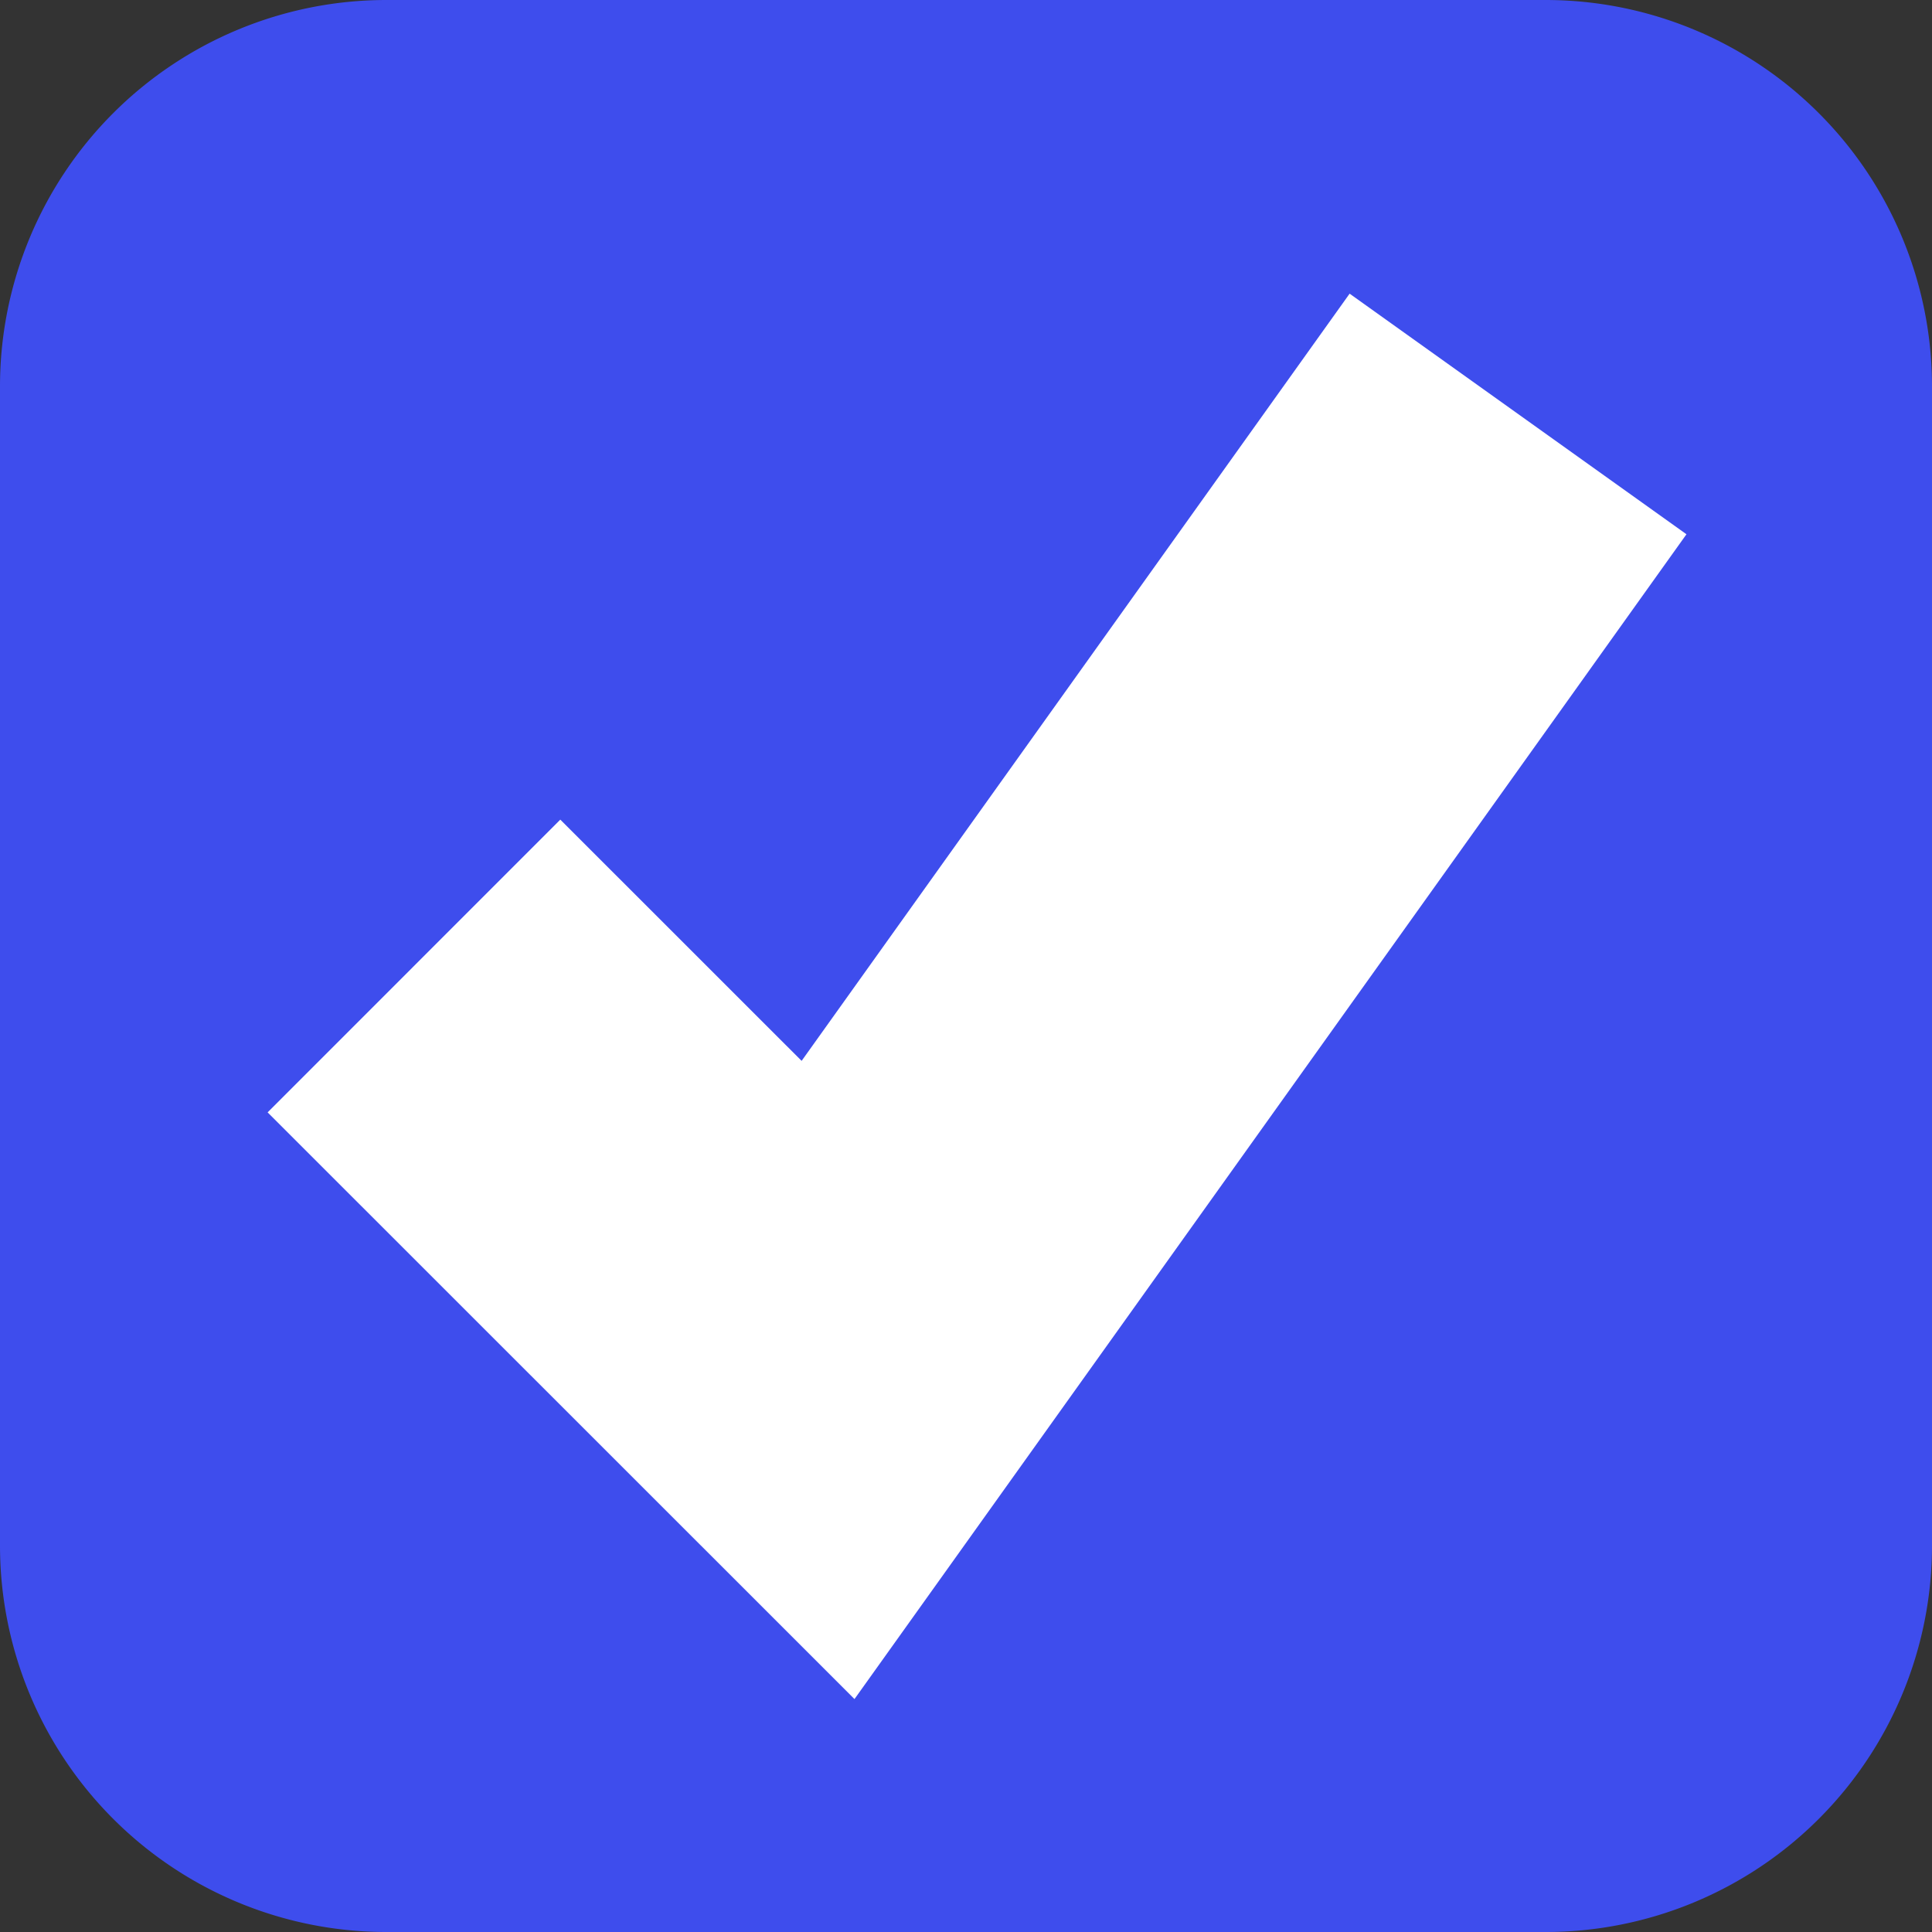 ﻿<?xml version="1.0" encoding="utf-8"?>
<svg version="1.1" xmlns:xlink="http://www.w3.org/1999/xlink" width="15px" height="15px" viewBox="16 142  15 15" xmlns="http://www.w3.org/2000/svg">
  <rect x="16" y="142" width="15" height="15" fill="#333333" stroke="none"/>
  <path d="M 16 145  A 3 3 0 0 1 19 142 L 28 142  A 3 3 0 0 1 31 145 L 31 154  A 3 3 0 0 1 28 157 L 19 157  A 3 3 0 0 1 16 154 L 16 145  Z " fill-rule="nonzero" fill="#3e4ded" stroke="none" />
  <path d="M 19.214 149.5  L 22.429 152.714  L 27.786 145.214  " stroke-width="3.214" stroke="#ffffff" fill="none" />
</svg>